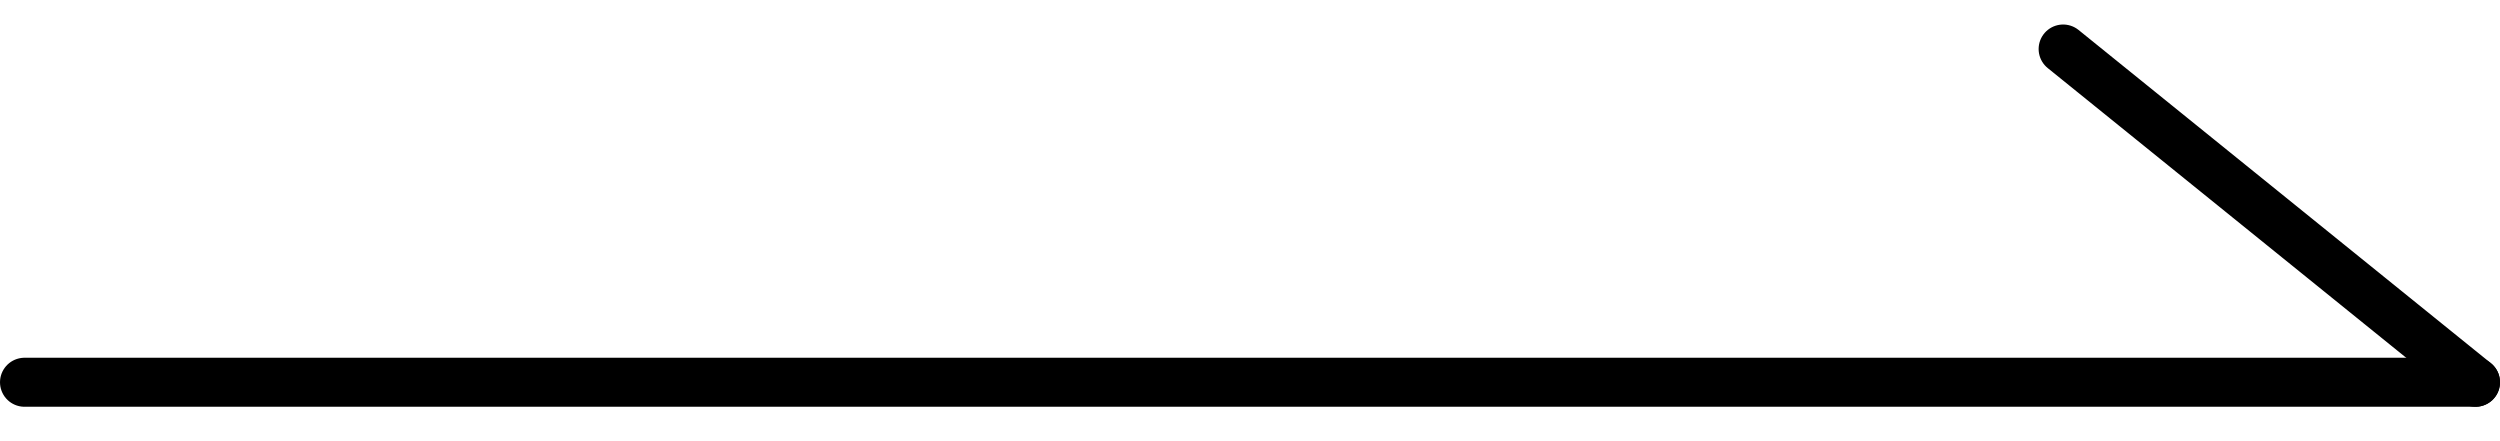 <svg width="51" height="9" viewBox="0 0 51 9" fill="none" xmlns="http://www.w3.org/2000/svg">
<line x1="0.5" y1="7.798" x2="50.5" y2="7.798" stroke="black" stroke-linecap="round"/>
<path d="M50.5 7.798L42.088 1" stroke="black" stroke-linecap="round"/>
</svg>

